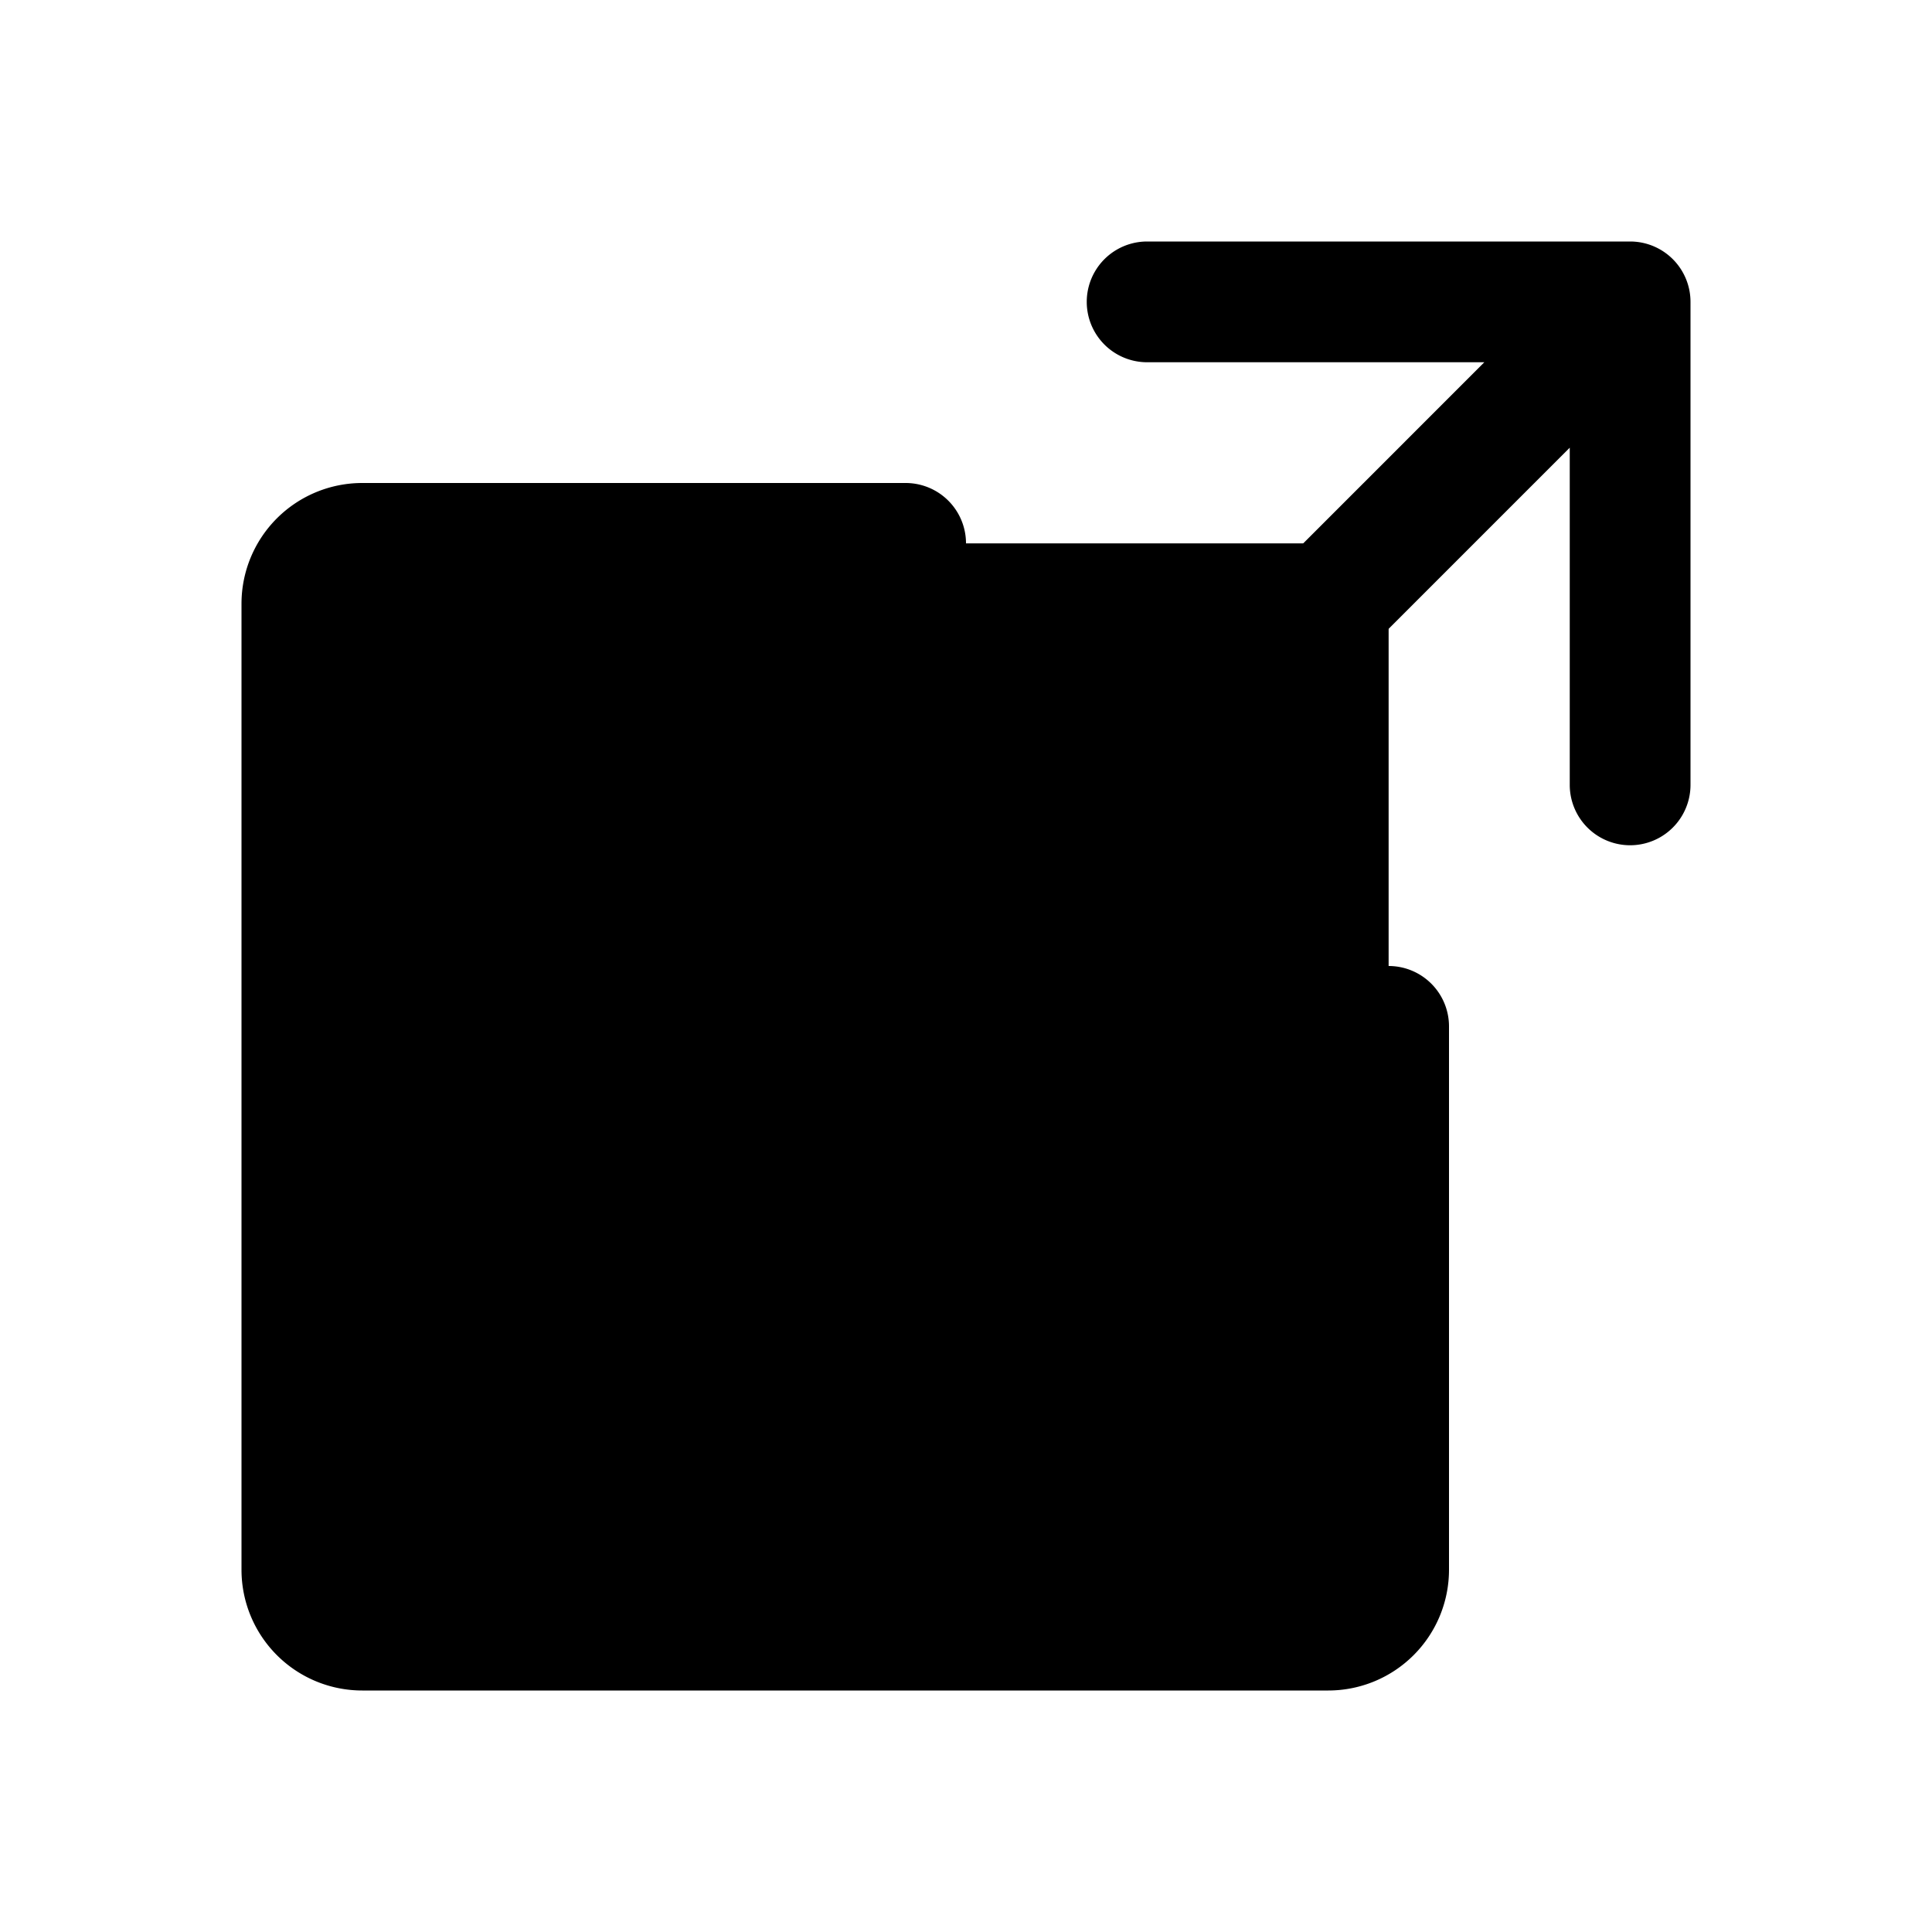 <svg xmlns="http://www.w3.org/2000/svg" width="24" height="24" viewBox="0 0 256 256">
    <path d="M184,80V208a8,8,0,0,1-8,8H48a8,8,0,0,1-8-8V80a8,8,0,0,1,8-8H176A8,8,0,0,1,184,80Z" class="pr-icon-duotone-secondary"/>
    <path d="M224,104a8,8,0,0,1-16,0V59.32l-66.33,66.34a8,8,0,0,1-11.32-11.32L196.68,48H152a8,8,0,0,1,0-16h64a8,8,0,0,1,8,8Zm-40,24a8,8,0,0,0-8,8v72H48V80h72a8,8,0,0,0,0-16H48A16,16,0,0,0,32,80V208a16,16,0,0,0,16,16H176a16,16,0,0,0,16-16V136A8,8,0,0,0,184,128Z"/>
</svg>